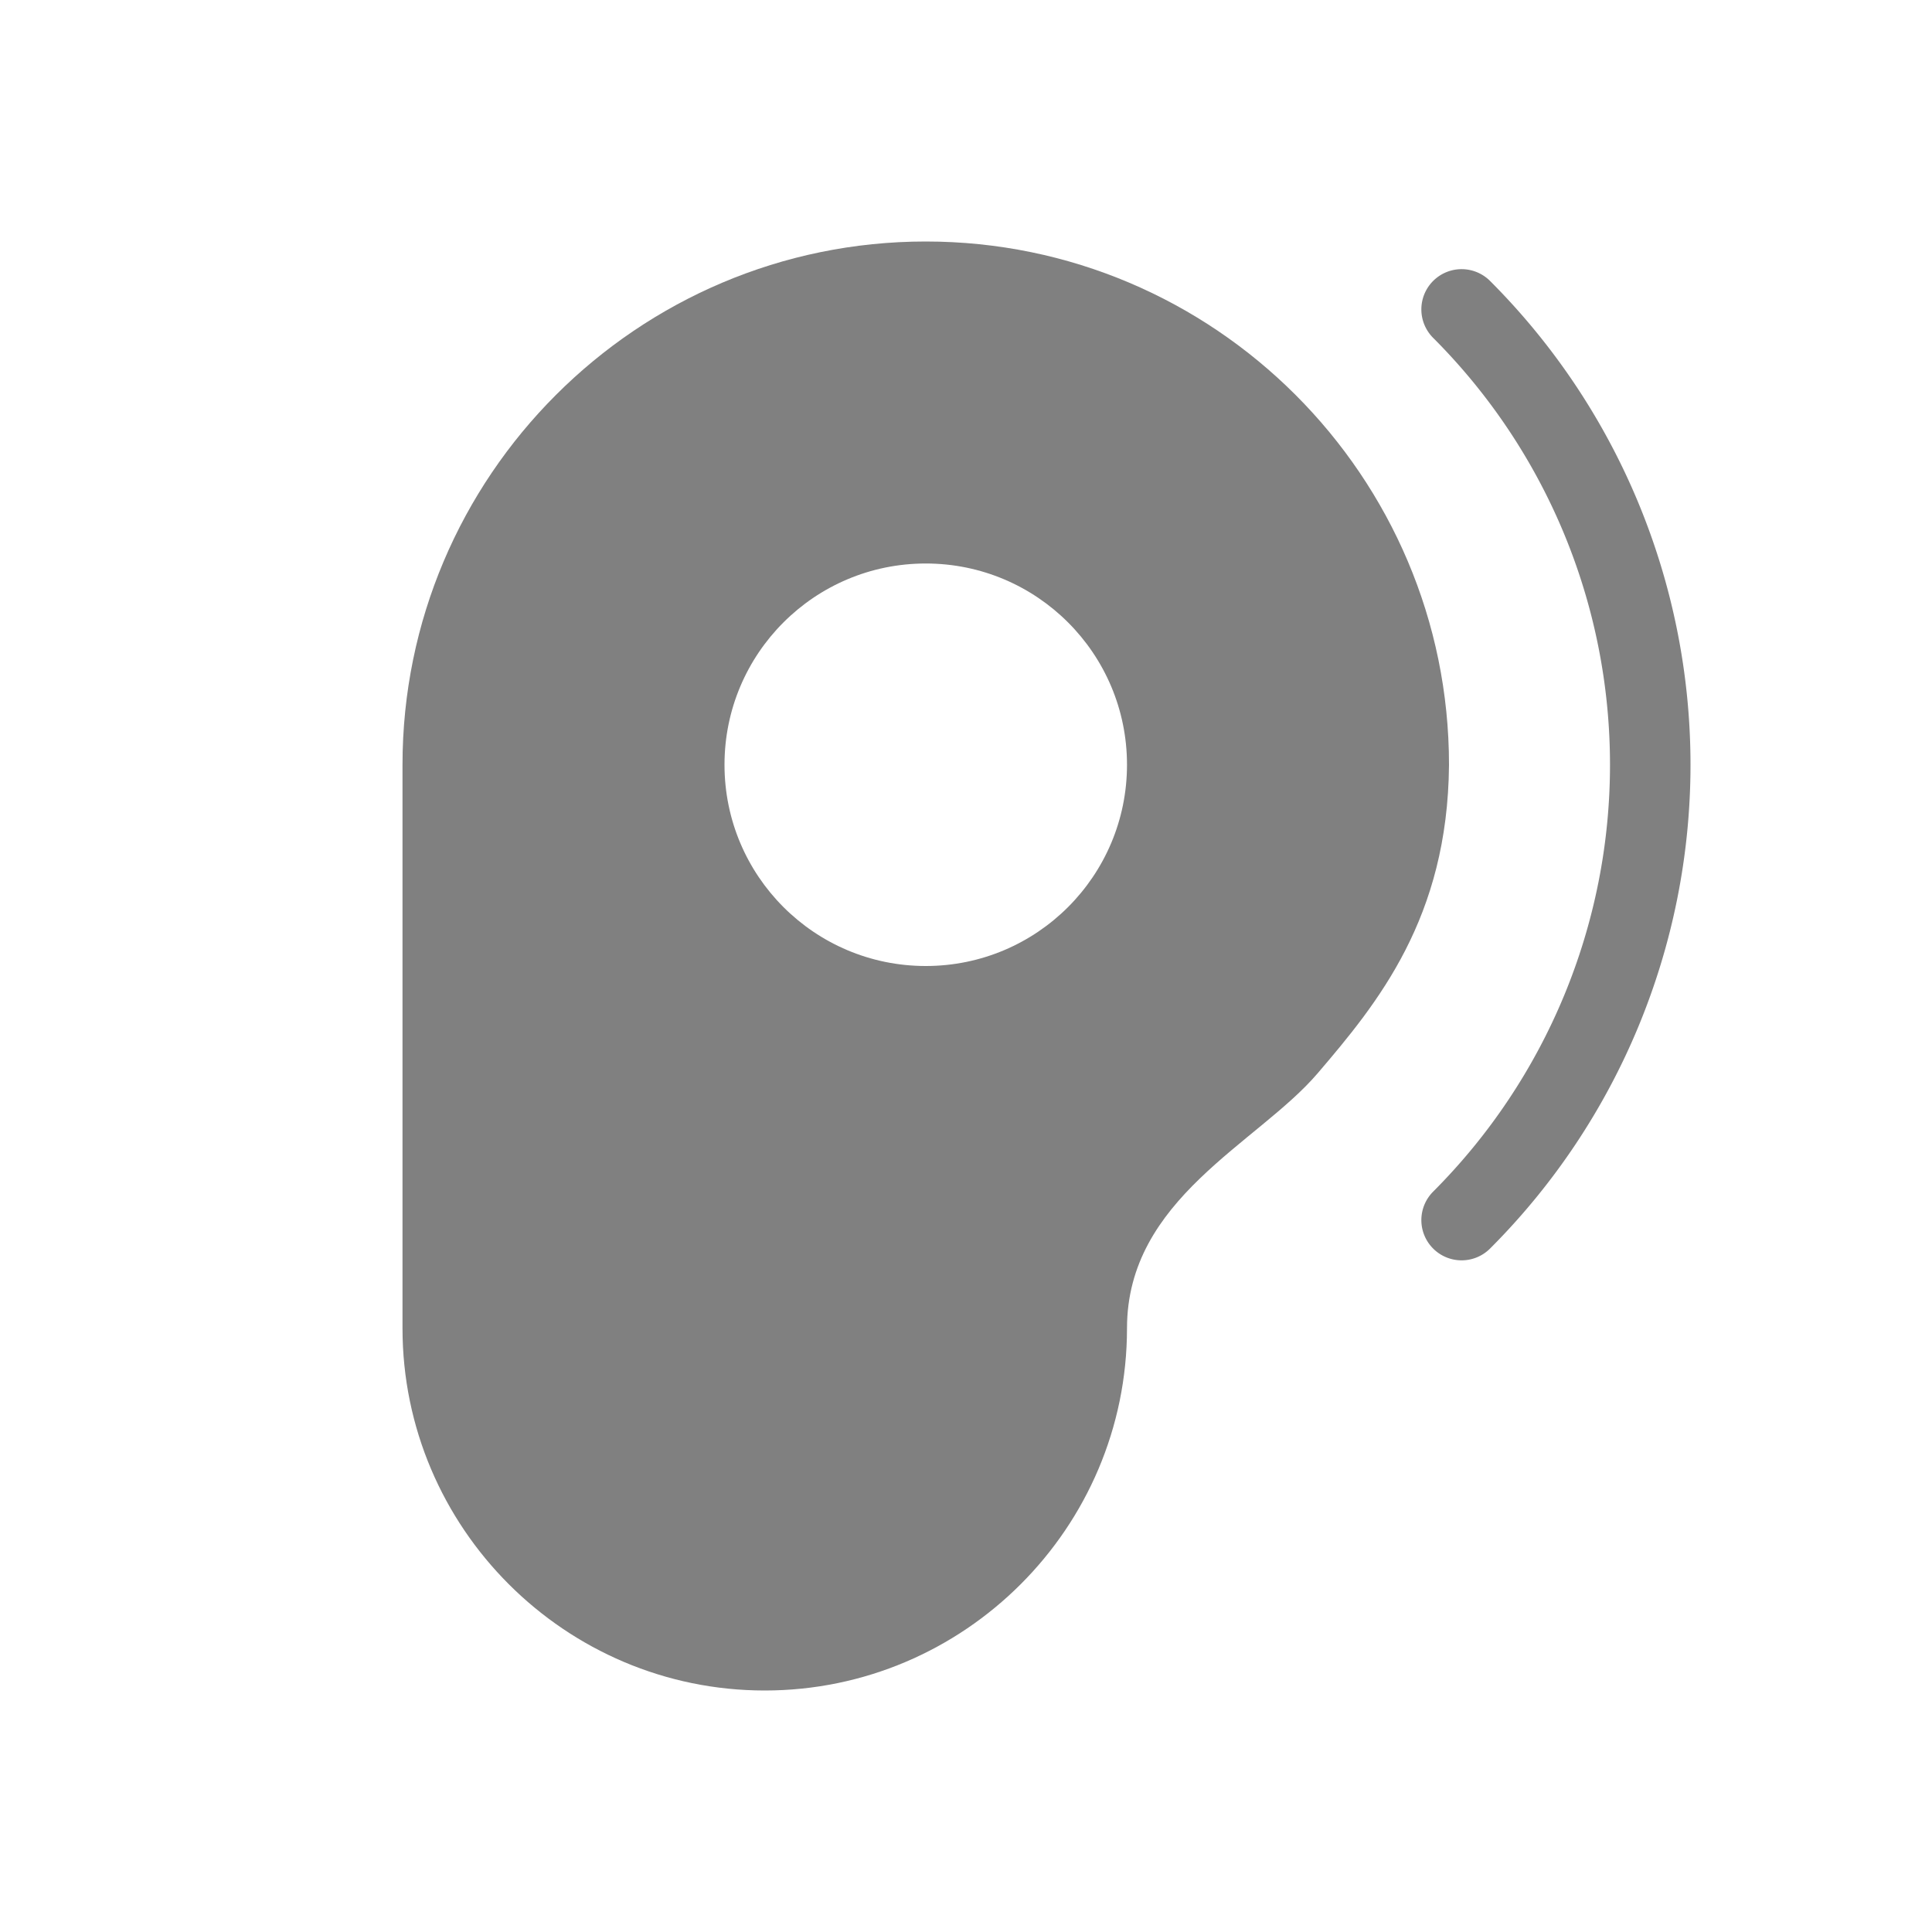 <?xml version="1.0" encoding="UTF-8" standalone="no"?>
<svg
   version="1.1"
   viewBox="0 0 24 24"
   id="svg4"
   sodipodi:docname="hearing-filled.svg"
   width="24"
   height="24"
   inkscape:version="1.2 (1:1.2.1+202207142221+cd75a1ee6d)"
   xmlns:inkscape="http://www.inkscape.org/namespaces/inkscape"
   xmlns:sodipodi="http://sodipodi.sourceforge.net/DTD/sodipodi-0.dtd"
   xmlns="http://www.w3.org/2000/svg"
   xmlns:svg="http://www.w3.org/2000/svg">
  <defs
     id="defs8" />
  <sodipodi:namedview
     id="namedview6"
     pagecolor="#ffffff"
     bordercolor="#666666"
     borderopacity="1.0"
     inkscape:showpageshadow="2"
     inkscape:pageopacity="0.0"
     inkscape:pagecheckerboard="0"
     inkscape:deskcolor="#d1d1d1"
     showgrid="false"
     inkscape:zoom="5.2149125"
     inkscape:cx="-39.885616"
     inkscape:cy="5.3692176"
     inkscape:window-width="1920"
     inkscape:window-height="1011"
     inkscape:window-x="0"
     inkscape:window-y="0"
     inkscape:window-maximized="1"
     inkscape:current-layer="svg4">
    <inkscape:grid
       type="xygrid"
       id="grid183"
       originx="0"
       originy="0" />
    <inkscape:grid
       type="xygrid"
       id="grid451"
       dotted="true"
       spacingx="0.5"
       spacingy="0.5"
       empspacing="10" />
  </sodipodi:namedview>
  <path
     id="path4670"
     style="color:#000000;fill:#808080;fill-rule:evenodd;stroke-linecap:round;-inkscape-stroke:none"
     d="m 11.5,3 c -3.584,0 -6.5,2.916 -6.5,6.5 v 7 c 0,2.479 2.021,4.5 4.5,4.5 2.479,0 4.5,-2.021 4.5,-4.5 0,-1.609 1.623,-2.295 2.369,-3.168 0.746,-0.873 1.615,-1.929 1.631,-3.828 v -0.002 -0.002 c 0,-3.584 -2.916,-6.5 -6.5,-6.5 z m 0,4 c 1.381,0 2.5,1.119 2.5,2.5 0,1.381 -1.119,2.5 -2.5,2.5 -1.381,0 -2.5,-1.119 -2.5,-2.5 0,-1.381 1.119,-2.5 2.5,-2.5 z"
     sodipodi:nodetypes="sccsssccsssssss" />
  <path
     style="color:#000000;fill:#808080;fill-rule:evenodd;stroke-linecap:round;-inkscape-stroke:none"
     d="m 17.803,3.49 a 0.5,0.5 0 0 0 0,0.707 c 1.407,1.407 2.197,3.313 2.197,5.303 0,1.989 -0.791,3.896 -2.197,5.303 a 0.5,0.5 0 0 0 0,0.707 0.5,0.5 0 0 0 0.707,0 c 1.594,-1.594 2.49,-3.756 2.49,-6.01 0,-2.254 -0.896,-4.416 -2.49,-6.01 a 0.5,0.5 0 0 0 -0.707,0 z"
     id="path888" />
</svg>
